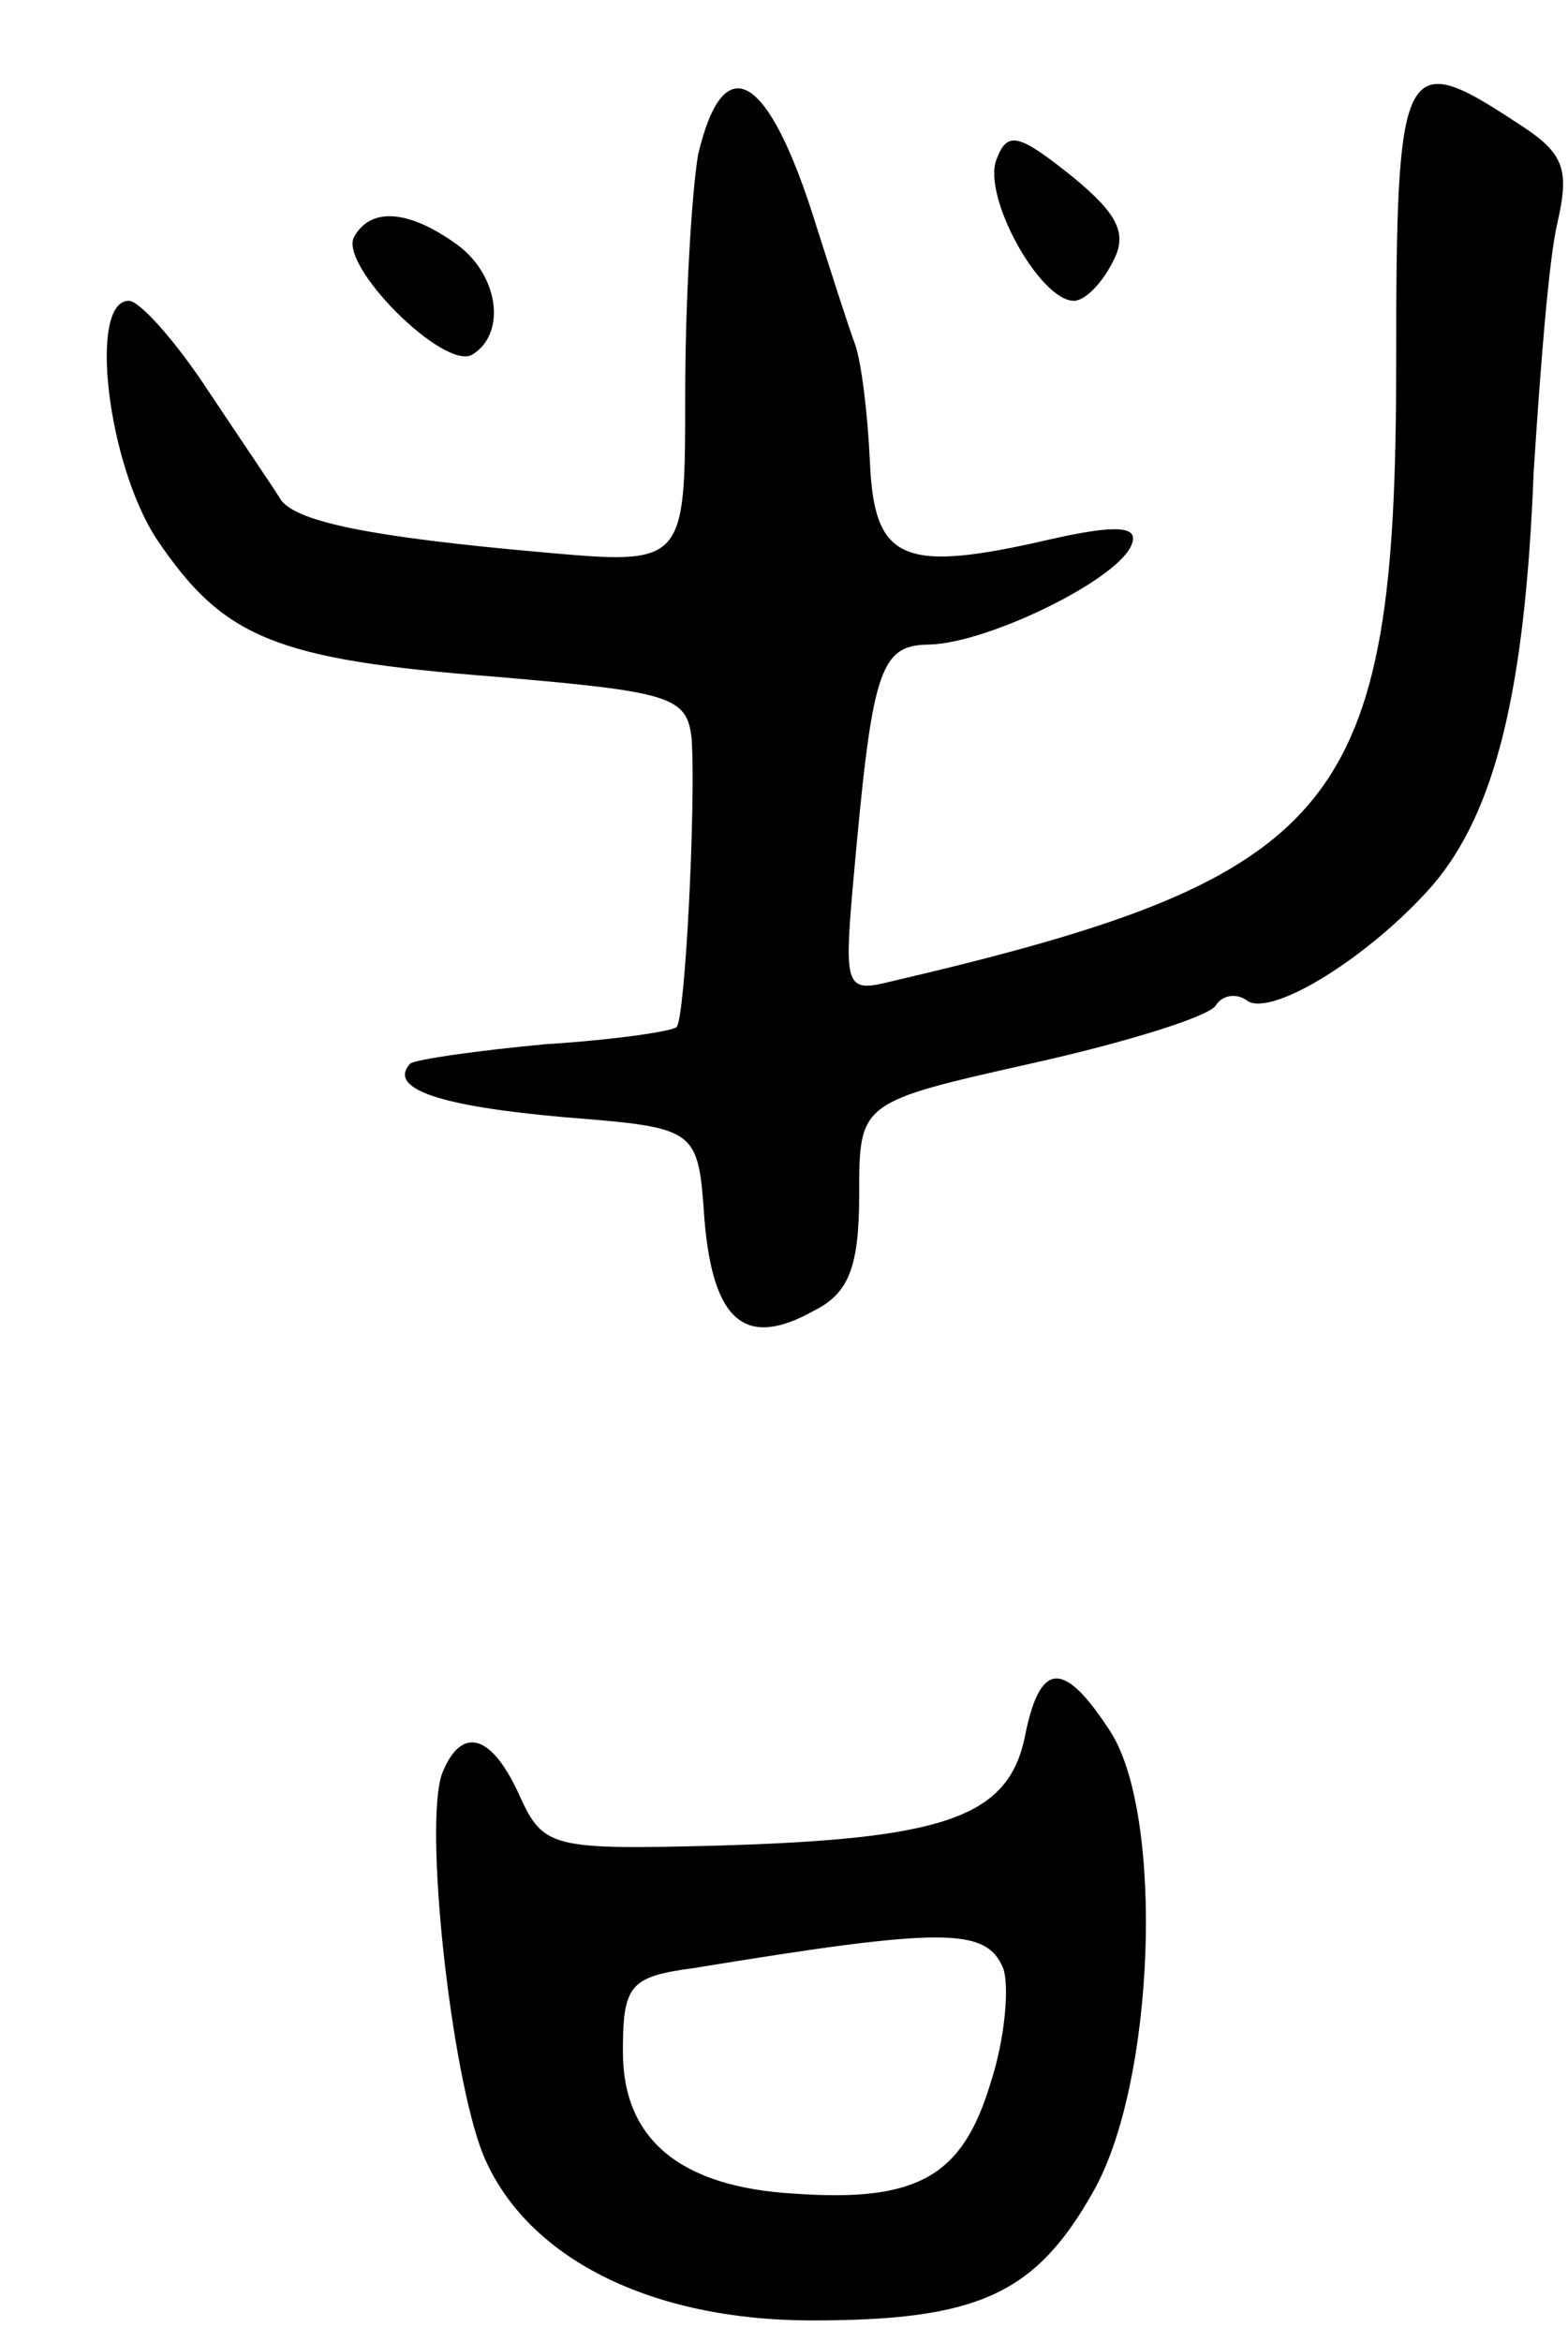 <svg version="1.0" xmlns="http://www.w3.org/2000/svg"
 width="73pt" height="109pt" viewBox="0 0 73 109"
 preserveAspectRatio="xMidYMid meet">
<g transform="translate(0,109) scale(0.1,-0.1)"
fill="#000000" stroke="none">
<path d="M325 1018 c-3 -18 -6 -68 -6 -112 0 -79 0 -79 -67 -73 -79 7 -113 14
-121 24 -3 5 -18 27 -34 51 -15 23 -32 42 -37 42 -19 0 -10 -76 13 -111 31
-46 55 -56 158 -64 81 -7 89 -9 91 -29 2 -30 -3 -130 -7 -134 -2 -2 -29 -6
-61 -8 -32 -3 -60 -7 -63 -9 -11 -12 15 -20 72 -25 62 -5 62 -5 65 -48 4 -47
19 -60 51 -42 16 8 21 20 21 54 0 43 0 43 80 61 45 10 83 22 86 27 3 5 10 6
15 2 12 -7 57 21 86 54 29 34 43 90 47 192 3 47 7 99 11 116 6 26 3 33 -19 47
-53 35 -56 29 -56 -112 0 -208 -26 -239 -236 -288 -20 -5 -21 -2 -17 44 9 101
12 113 36 113 28 1 89 31 94 47 3 8 -7 9 -38 2 -69 -16 -82 -10 -84 36 -1 22
-4 47 -7 55 -3 8 -11 33 -18 55 -22 71 -43 84 -55 33z"/>
<path d="M464 1016 c-7 -17 20 -66 36 -66 5 0 13 8 18 18 7 13 3 22 -19 40
-25 20 -30 21 -35 8z"/>
<path d="M165 980 c-8 -13 42 -63 55 -55 16 10 12 37 -7 51 -22 16 -40 18 -48
4z"/>
<path d="M477 281 c-8 -37 -38 -47 -143 -50 -77 -2 -81 -1 -92 23 -13 29 -27
33 -36 11 -9 -23 4 -141 19 -178 20 -48 78 -77 153 -77 77 0 104 12 131 60 29
51 33 175 8 214 -22 34 -33 33 -40 -3z m-10 -107 c3 -8 1 -33 -6 -54 -13 -43
-34 -55 -91 -51 -53 3 -80 25 -80 66 0 31 3 35 33 39 116 19 136 19 144 0z"/>
</g>
</svg>
